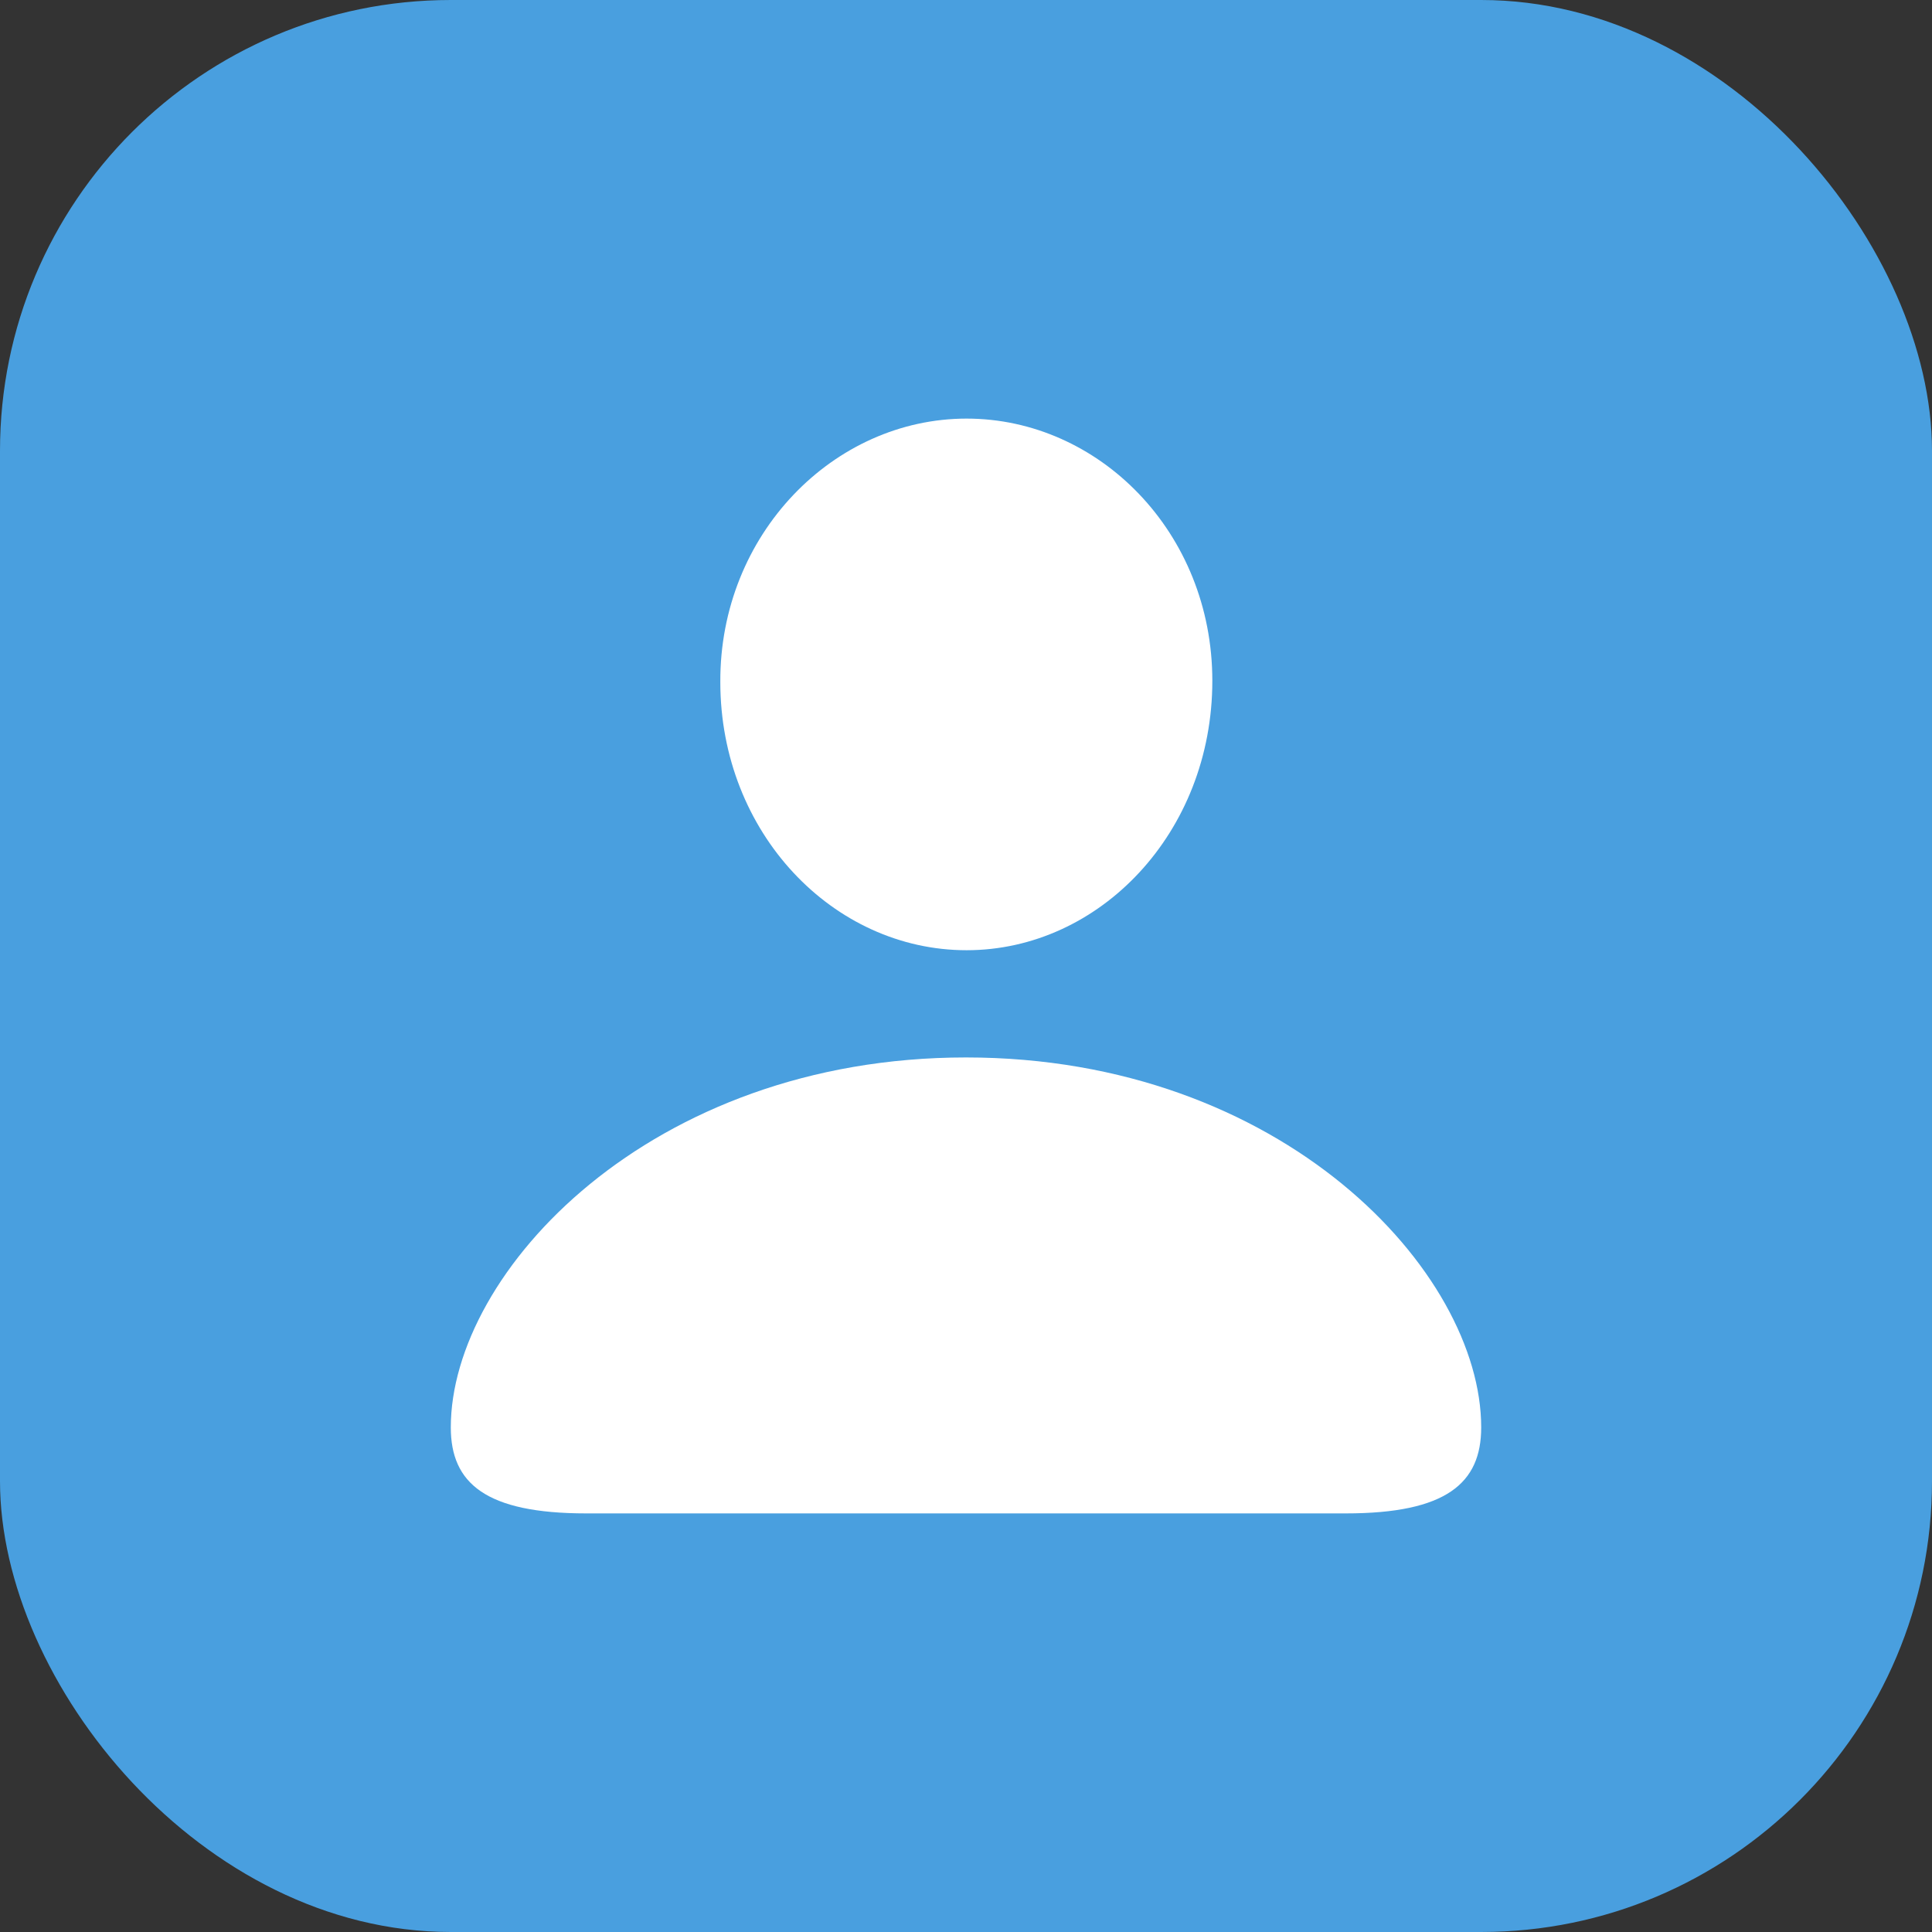 <svg width="30" height="30" viewBox="0 0 30 30" fill="none" xmlns="http://www.w3.org/2000/svg"><rect x="0" y="0" width="30" height="30" fill="#333333" stroke="none"/><rect width="30" height="30" rx="7" fill="#499FDF"></rect><path d="M15.009 14.755C17.073 14.755 18.825 12.931 18.825 10.571C18.825 8.268 17.064 6.5 15.009 6.5C12.946 6.5 11.175 8.296 11.185 10.59C11.185 12.931 12.936 14.755 15.009 14.755ZM9.102 23.5H20.898C22.46 23.5 23 23.03 23 22.165C23 19.748 19.914 16.42 15 16.42C10.096 16.42 7 19.748 7 22.165C7 23.03 7.54 23.5 9.102 23.5Z" fill="white"></path></svg>
